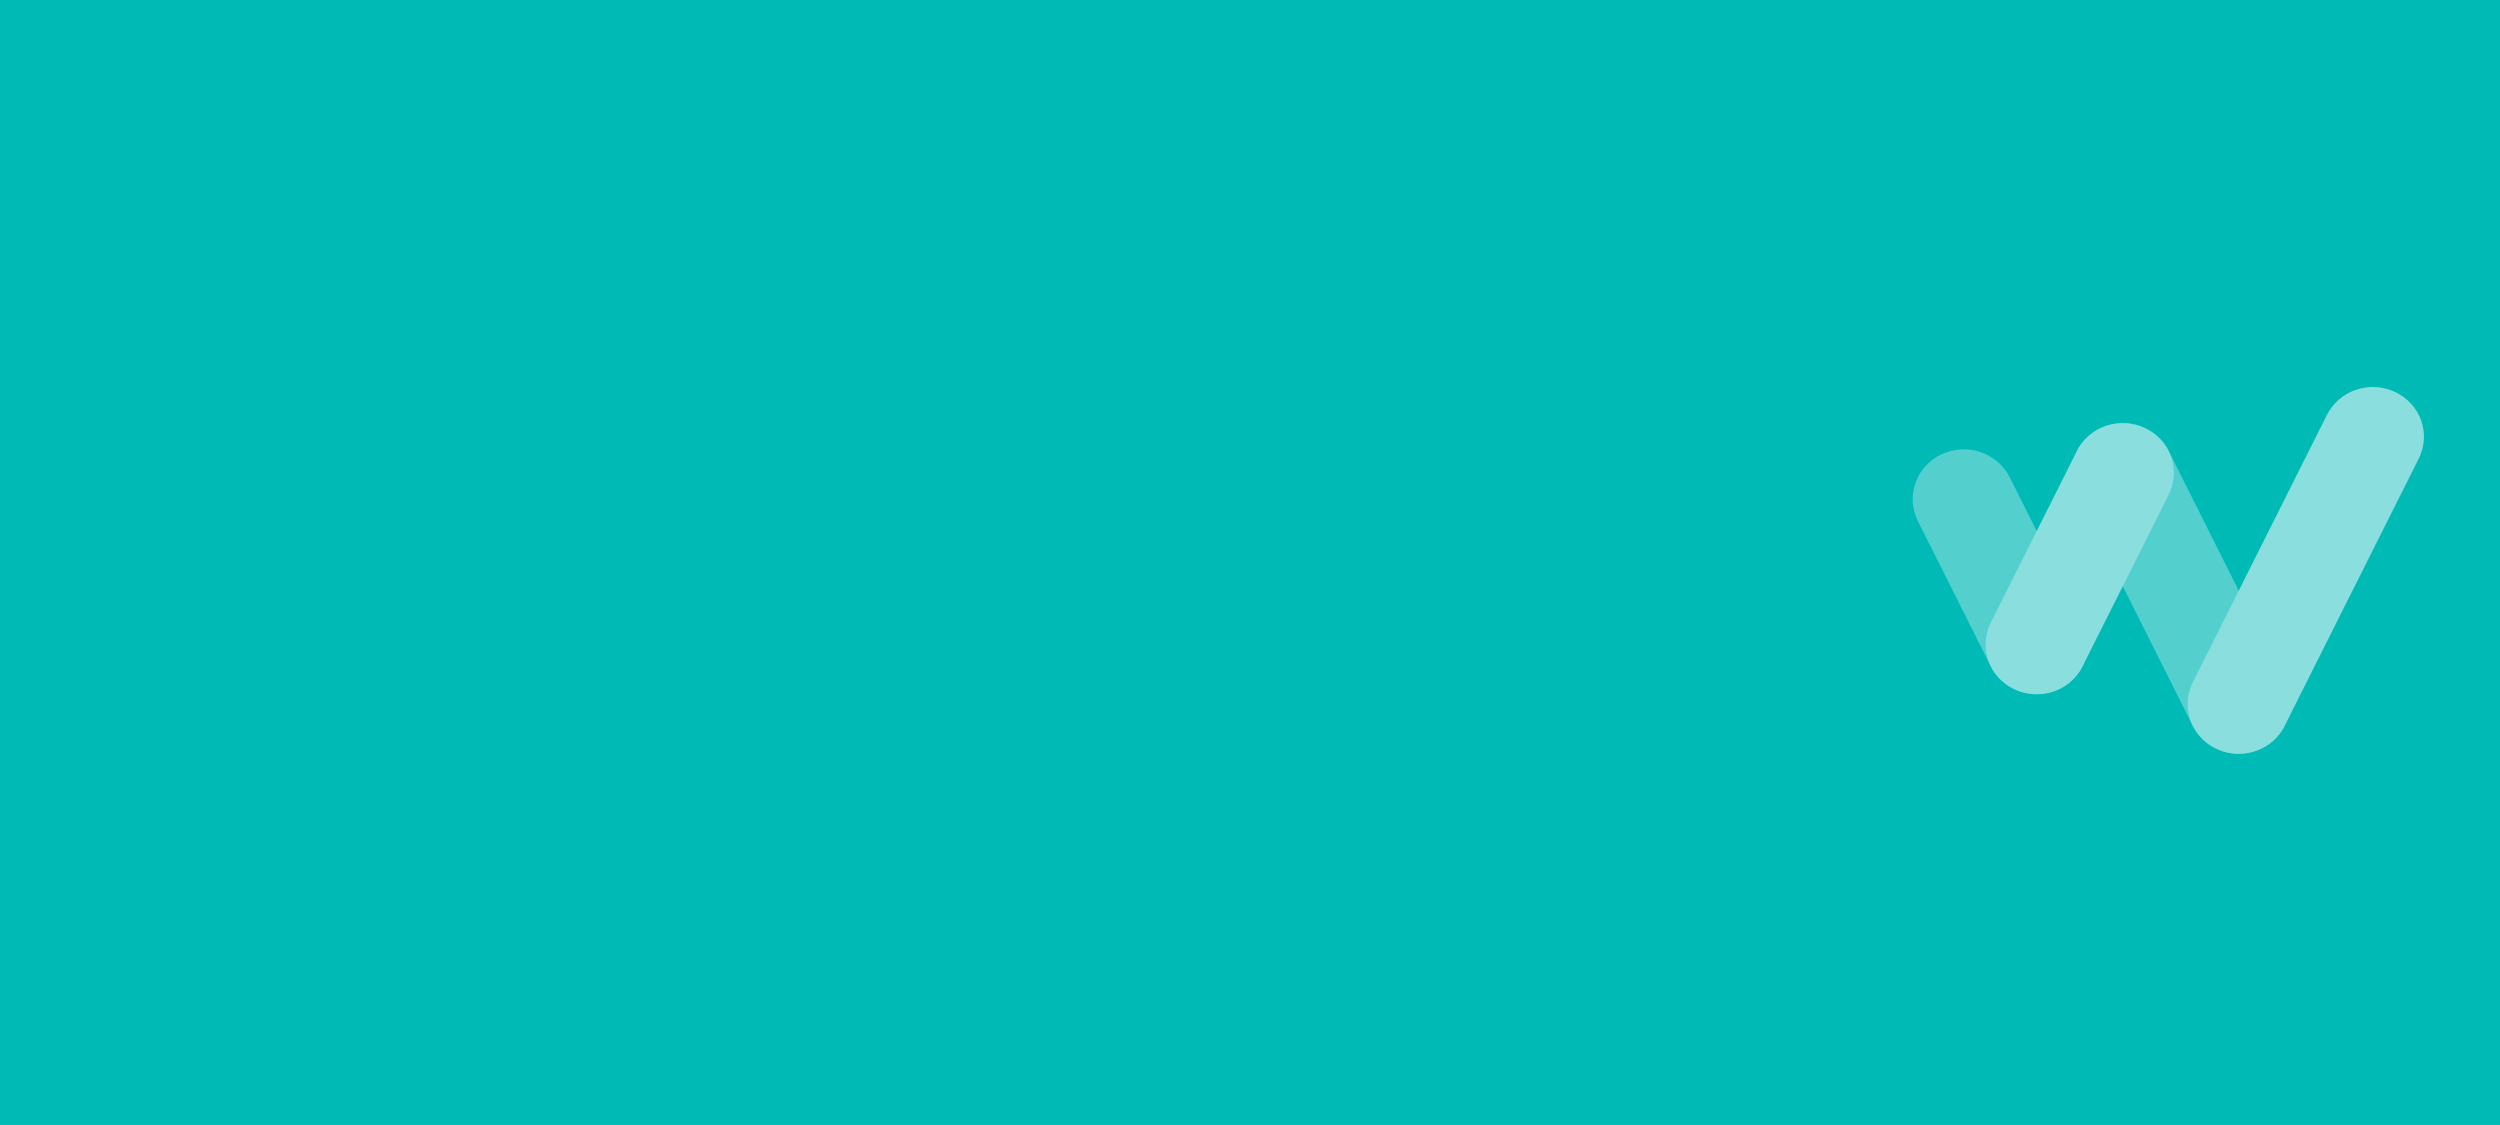 <svg width="300" height="135" viewBox="0 0 300 135" fill="none" xmlns="http://www.w3.org/2000/svg">
<rect x="0" y="0" width="300" height="135" fill="#333333" stroke="none"/>
<g clip-path="url(#clip0)">
<rect width="300" height="134.991" fill="white"/>
<rect width="300" height="135" fill="#00BAB6"/>
<path opacity="0.6" d="M268.653 90.457C267.504 90.458 266.378 90.145 265.403 89.552C264.428 88.96 263.643 88.113 263.139 87.108L249.223 59.365C248.51 57.942 248.406 56.301 248.935 54.803C249.464 53.306 250.582 52.074 252.044 51.379C253.506 50.684 255.191 50.584 256.729 51.098C258.267 51.613 259.532 52.702 260.246 54.125L274.158 81.867C274.612 82.777 274.822 83.784 274.767 84.794C274.712 85.804 274.395 86.784 273.845 87.642C273.294 88.501 272.529 89.209 271.621 89.7C270.713 90.192 269.692 90.45 268.653 90.452V90.457Z" fill="white"/>
<path opacity="0.6" d="M244.406 83.308C243.257 83.309 242.131 82.995 241.156 82.403C240.181 81.811 239.397 80.964 238.892 79.959L230.14 62.512C229.787 61.807 229.58 61.042 229.53 60.259C229.481 59.477 229.59 58.692 229.852 57.951C230.381 56.453 231.499 55.221 232.961 54.527C234.423 53.832 236.108 53.731 237.646 54.246C239.184 54.761 240.449 55.85 241.163 57.273L249.915 74.719C250.37 75.629 250.58 76.636 250.526 77.646C250.471 78.657 250.154 79.637 249.604 80.495C249.053 81.354 248.288 82.062 247.38 82.553C246.471 83.044 245.449 83.303 244.41 83.304L244.406 83.308Z" fill="white"/>
<path d="M268.644 90.457C267.604 90.456 266.583 90.197 265.674 89.706C264.766 89.215 264 88.507 263.45 87.648C262.9 86.79 262.582 85.81 262.528 84.799C262.474 83.789 262.684 82.782 263.139 81.872L279.23 49.789C279.584 49.085 280.076 48.455 280.679 47.935C281.282 47.416 281.985 47.017 282.746 46.762C283.508 46.507 284.314 46.401 285.117 46.449C285.921 46.497 286.707 46.699 287.431 47.042C288.155 47.386 288.802 47.865 289.335 48.453C289.869 49.04 290.278 49.724 290.54 50.465C290.802 51.207 290.912 51.991 290.863 52.774C290.813 53.556 290.606 54.322 290.253 55.026L274.158 87.105C273.654 88.111 272.869 88.959 271.894 89.551C270.92 90.144 269.793 90.458 268.644 90.457Z" fill="white"/>
<path d="M244.397 83.308C243.358 83.306 242.336 83.048 241.427 82.557C240.519 82.065 239.754 81.357 239.203 80.499C238.653 79.641 238.336 78.66 238.281 77.65C238.227 76.64 238.437 75.632 238.892 74.723L249.222 54.129C249.575 53.424 250.068 52.794 250.671 52.275C251.274 51.755 251.977 51.357 252.738 51.102C253.5 50.847 254.305 50.74 255.109 50.788C255.913 50.836 256.699 51.038 257.423 51.382C258.147 51.725 258.794 52.205 259.327 52.792C259.861 53.38 260.27 54.063 260.532 54.805C260.794 55.546 260.904 56.331 260.854 57.113C260.805 57.896 260.598 58.661 260.245 59.366L249.911 79.957C249.407 80.963 248.622 81.81 247.647 82.402C246.673 82.995 245.546 83.308 244.397 83.308V83.308Z" fill="white"/>
<rect y="3" width="300" height="135" fill="#00BAB6" fill-opacity="0.46"/>
</g>
<defs>
<clipPath id="clip0">
<rect width="300" height="134.991" fill="white"/>
</clipPath>
</defs>
</svg>
